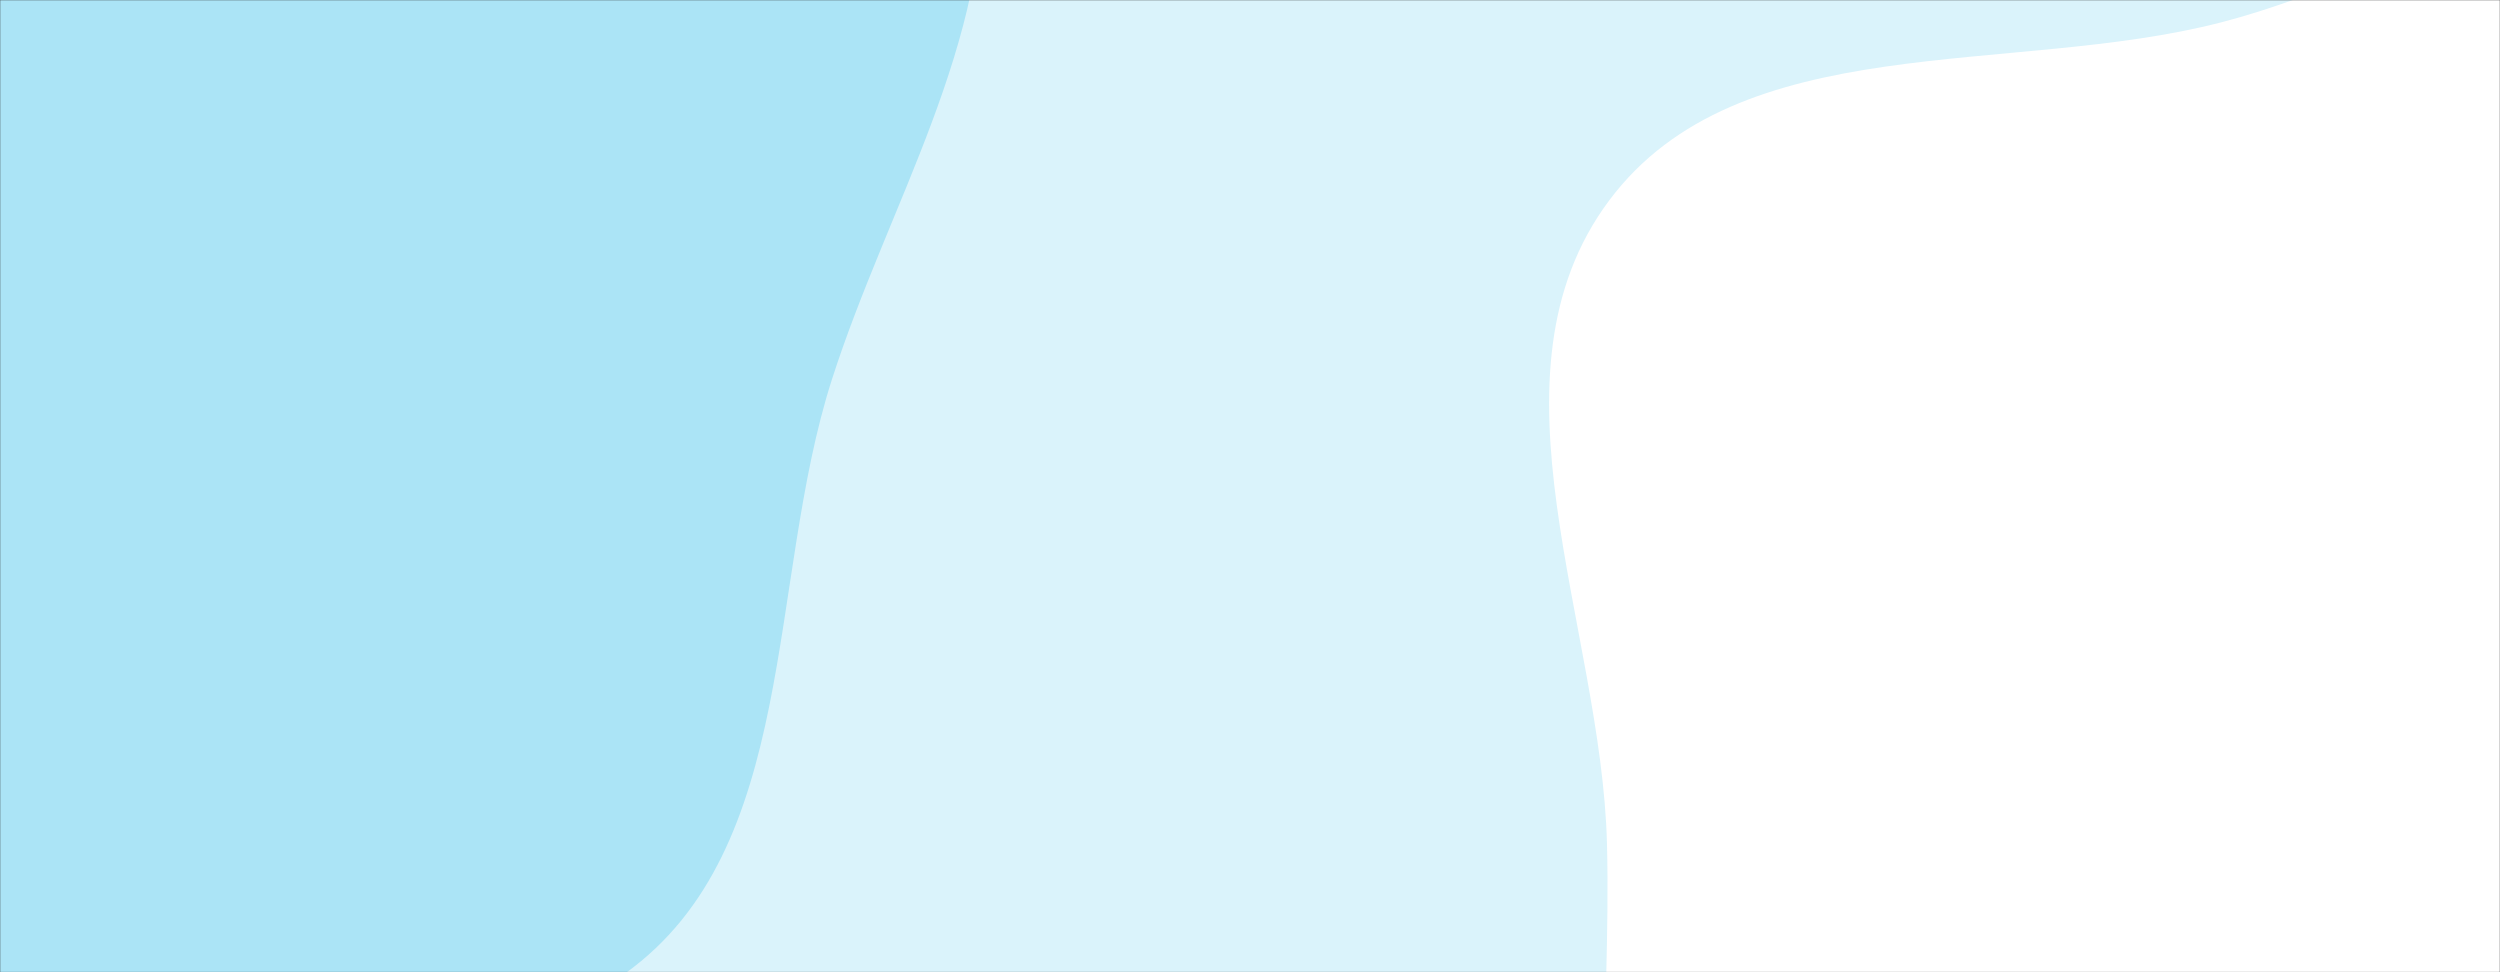 <svg xmlns="http://www.w3.org/2000/svg" version="1.1" xmlns:xlink="http://www.w3.org/1999/xlink" xmlns:svgjs="http://svgjs.dev/svgjs" width="1440" height="560" preserveAspectRatio="none" viewBox="0 0 1440 560"><rect x="0" y="0" width="1440" height="560" fill="#333333" stroke="none"/><g mask="url(&quot;#SvgjsMask1063&quot;)" fill="none"><rect width="1440" height="560" x="0" y="0" fill="rgba(218, 243, 251, 1)"></rect><path d="M0,562.687C122.502,566.705,260.675,632.029,360.249,560.559C460.259,488.776,441.544,336.036,479.112,218.803C511.556,117.559,571.263,24.81,565.959,-81.373C560.374,-193.187,509.738,-294.964,448.759,-388.852C380.161,-494.471,316.878,-635.382,192.658,-656.133C66.576,-677.195,-30.407,-547.866,-143.214,-487.742C-230.581,-441.177,-318.932,-405.475,-395.466,-342.674C-485.669,-268.656,-586.537,-199.448,-627.635,-90.24C-673.109,30.596,-686.211,171.449,-633.259,289.2C-580.219,407.147,-464.102,486.144,-345.377,537.418C-237.213,584.131,-117.757,558.825,0,562.687" fill="#abe4f6"></path><path d="M1440 1178.235C1560.757 1183.588 1697.57 1180.94 1786.303 1098.858 1873.585 1018.118 1854.206 878.498 1887.434 764.336 1915.047 669.465 1973.746 582.93 1965.12 484.499 1956.26 383.399 1892.801 300.266 1839.213 214.08 1775.855 112.181 1736.418-24.357 1623.498-64.936 1510.528-105.533 1395.565-17.197 1279.354 12.891 1158.463 44.191 1001.695 15.399 926.922 115.415 851.418 216.409 922.42 359.987 925.622 486.044 928.223 588.434 912.645 689.014 943.969 786.53 978.215 893.142 1025.001 999.611 1112.881 1069.008 1204.965 1141.725 1322.781 1173.039 1440 1178.235" fill="#ffffff"></path></g><defs><mask id="SvgjsMask1063"><rect width="1440" height="560" fill="#ffffff"></rect></mask></defs></svg>